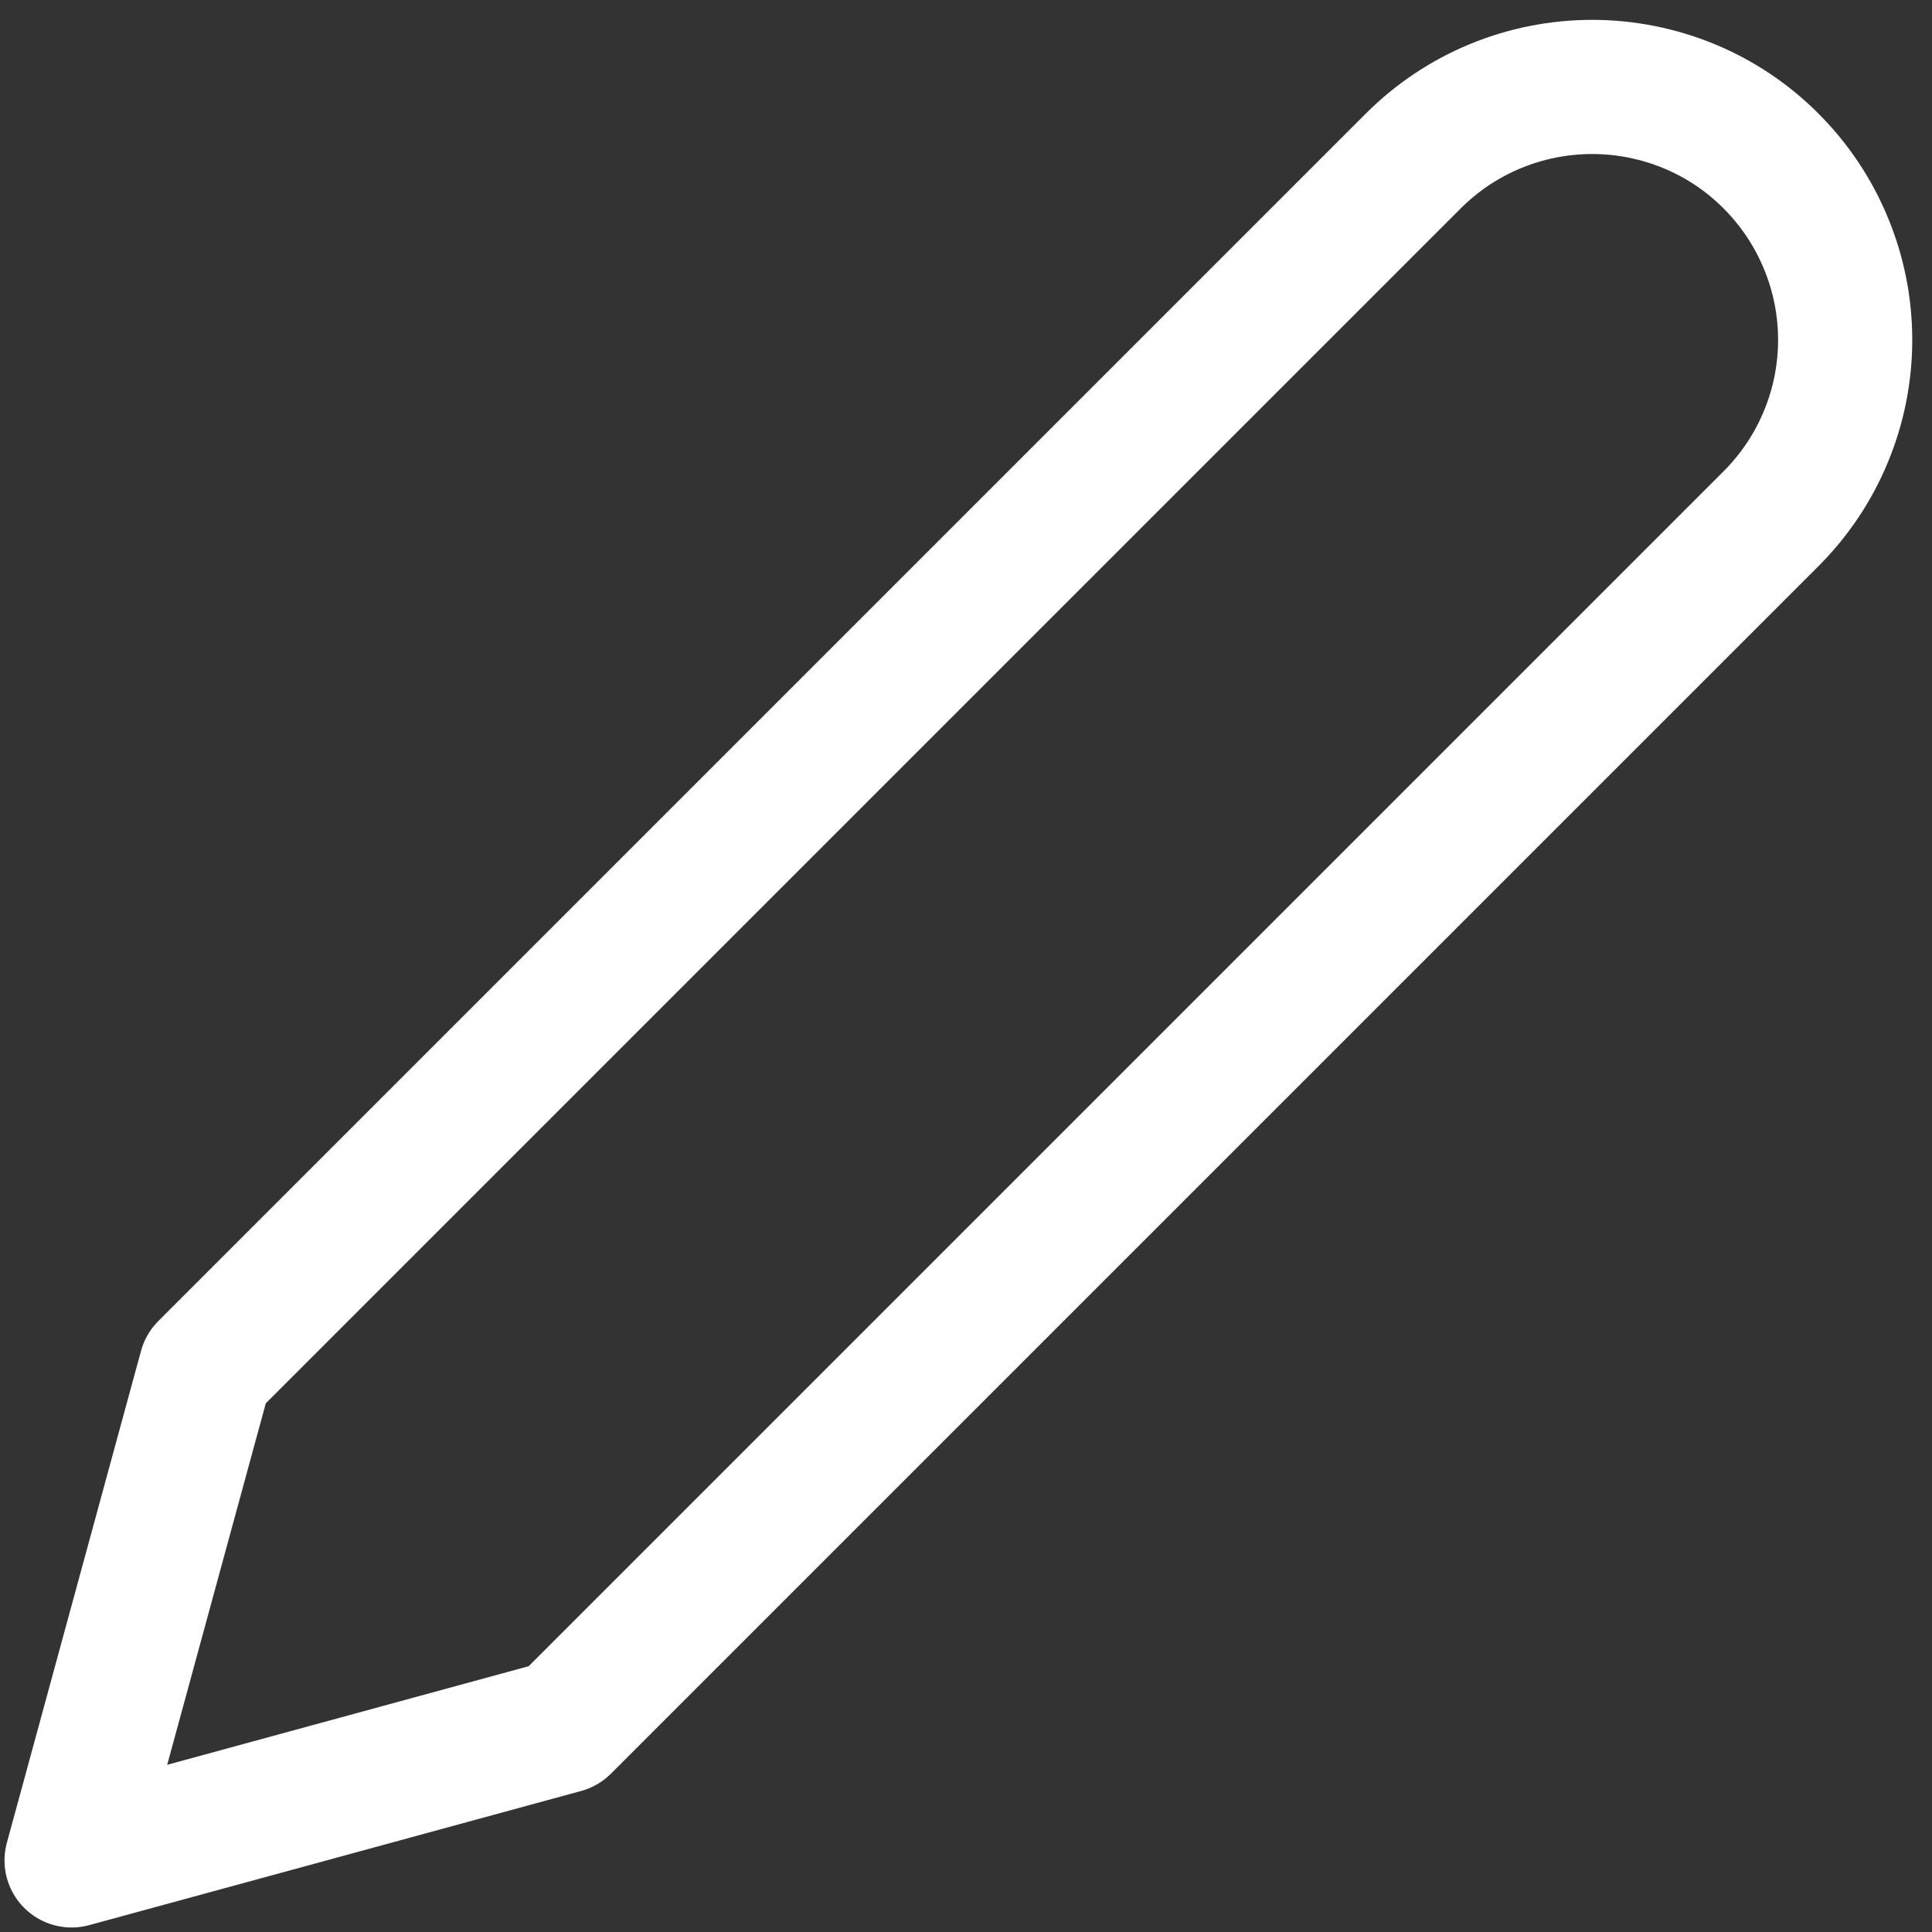 <svg width="18" height="18" viewBox="0 0 18 18" fill="none" xmlns="http://www.w3.org/2000/svg">
<rect x="0" y="0" width="18" height="18" fill="#333333" stroke="none"/>
<path d="M13.167 1.5C13.386 1.281 13.646 1.107 13.932 0.989C14.218 0.871 14.524 0.81 14.834 0.81C15.143 0.81 15.45 0.871 15.736 0.989C16.022 1.107 16.282 1.281 16.5 1.5C16.719 1.719 16.893 1.979 17.011 2.265C17.13 2.551 17.191 2.857 17.191 3.167C17.191 3.476 17.13 3.783 17.011 4.069C16.893 4.355 16.719 4.614 16.5 4.833L5.25 16.083L0.667 17.333L1.917 12.75L13.167 1.5Z" stroke="white" stroke-width="1.25" stroke-linecap="round" stroke-linejoin="round"/>
</svg>
